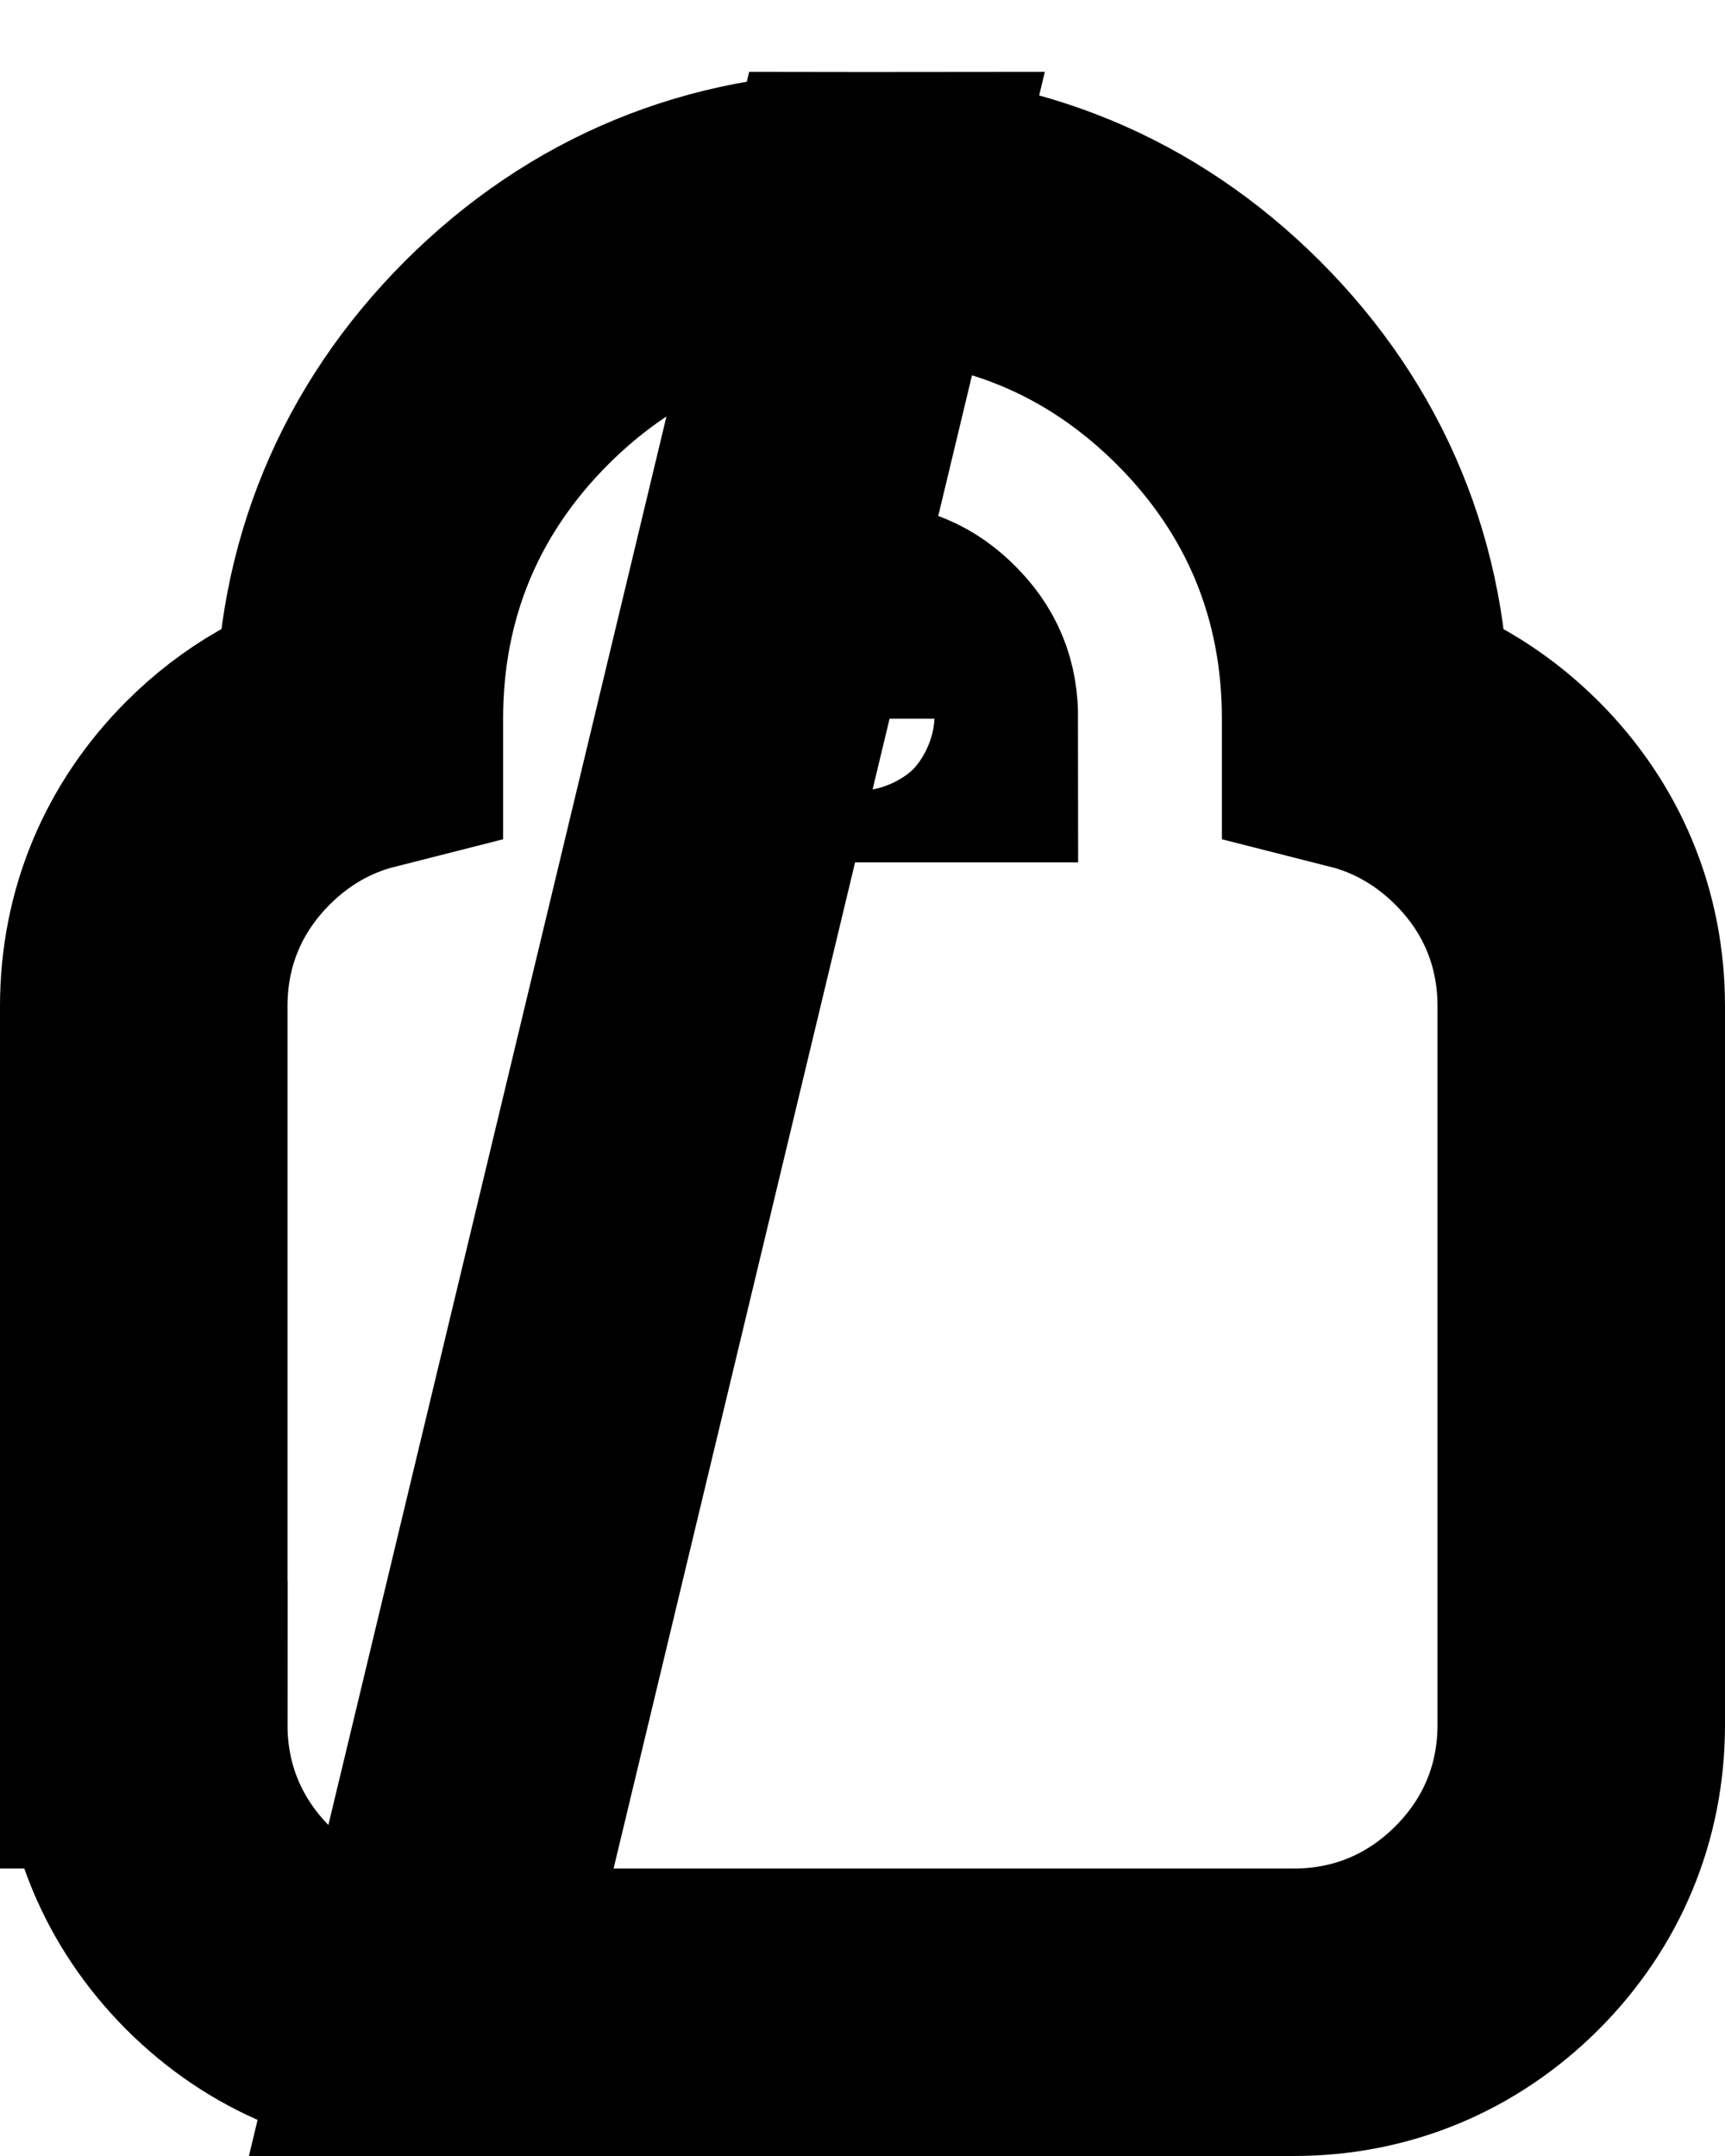 <svg width="12" height="15" viewBox="0 0 12 15" fill="none" xmlns="http://www.w3.org/2000/svg">
<g id="material-symbols:lock">
<g id="Vector" filter="url(#filter0_b_999_4684)">
<path d="M3 13C2.725 13 2.49 12.902 2.293 12.706C2.098 12.51 2 12.275 2 12V7C2 6.725 2.098 6.489 2.294 6.293C2.49 6.098 2.725 6 3 6H3.5V5C3.5 4.308 3.744 3.719 4.231 3.231C4.719 2.743 5.309 2.5 6 2.5C6.692 2.5 7.281 2.744 7.769 3.232C8.257 3.719 8.5 4.309 8.5 5V6H9C9.275 6 9.511 6.098 9.707 6.294C9.902 6.49 10 6.725 10 7V12C10 12.275 9.902 12.511 9.706 12.707C9.51 12.902 9.275 13 9 13H3ZM6 10.5C6.275 10.5 6.511 10.402 6.707 10.206C6.902 10.01 7 9.775 7 9.5C7 9.225 6.902 8.989 6.706 8.793C6.51 8.598 6.275 8.5 6 8.5C5.725 8.5 5.489 8.598 5.293 8.794C5.098 8.99 5 9.225 5 9.5C5 9.775 5.098 10.011 5.294 10.207C5.49 10.402 5.725 10.5 6 10.5ZM4.5 6H7.5V5C7.5 4.583 7.354 4.229 7.062 3.938C6.771 3.646 6.417 3.5 6 3.5C5.583 3.5 5.229 3.646 4.938 3.938C4.646 4.229 4.5 4.583 4.5 5V6Z" fill="white" fill-opacity="0.36"/>
<path d="M3 14C2.457 14 1.968 13.795 1.586 13.413C1.205 13.031 1 12.542 1 11.999M3 14L6 1.5C5.044 1.5 4.2 1.848 3.524 2.524C2.849 3.2 2.5 4.044 2.5 5V5.061C2.157 5.148 1.847 5.326 1.587 5.586C1.205 5.968 1 6.457 1 7V11.999M3 14L8.999 14C8.999 14 8.999 14 9 14C9 14 9 14 9 14C9.543 14 10.031 13.795 10.413 13.414C10.795 13.032 11 12.543 11 12L11 7.001C11 7.001 11 7.001 11 7C11 7 11 7 11 7C11 6.457 10.795 5.968 10.414 5.587C10.153 5.327 9.843 5.148 9.5 5.061V5C9.5 5 9.5 5 9.5 5C9.5 4.044 9.152 3.2 8.476 2.524C7.8 1.849 6.956 1.5 6 1.5L3 14ZM1 11.999C1 11.999 1 11.999 1 11.999L2 12H1V11.999ZM6.5 5H5.5C5.5 4.846 5.543 4.747 5.645 4.645C5.747 4.543 5.846 4.5 6 4.5C6.154 4.5 6.253 4.543 6.355 4.645C6.457 4.747 6.5 4.846 6.5 5Z" stroke="black" stroke-width="2"/>
</g>
</g>
<defs>
<filter id="filter0_b_999_4684" x="-12" y="-11.5" width="36" height="38.5" filterUnits="userSpaceOnUse" color-interpolation-filters="sRGB">
<feFlood flood-opacity="0" result="BackgroundImageFix"/>
<feGaussianBlur in="BackgroundImageFix" stdDeviation="6"/>
<feComposite in2="SourceAlpha" operator="in" result="effect1_backgroundBlur_999_4684"/>
<feBlend mode="normal" in="SourceGraphic" in2="effect1_backgroundBlur_999_4684" result="shape"/>
</filter>
</defs>
</svg>

